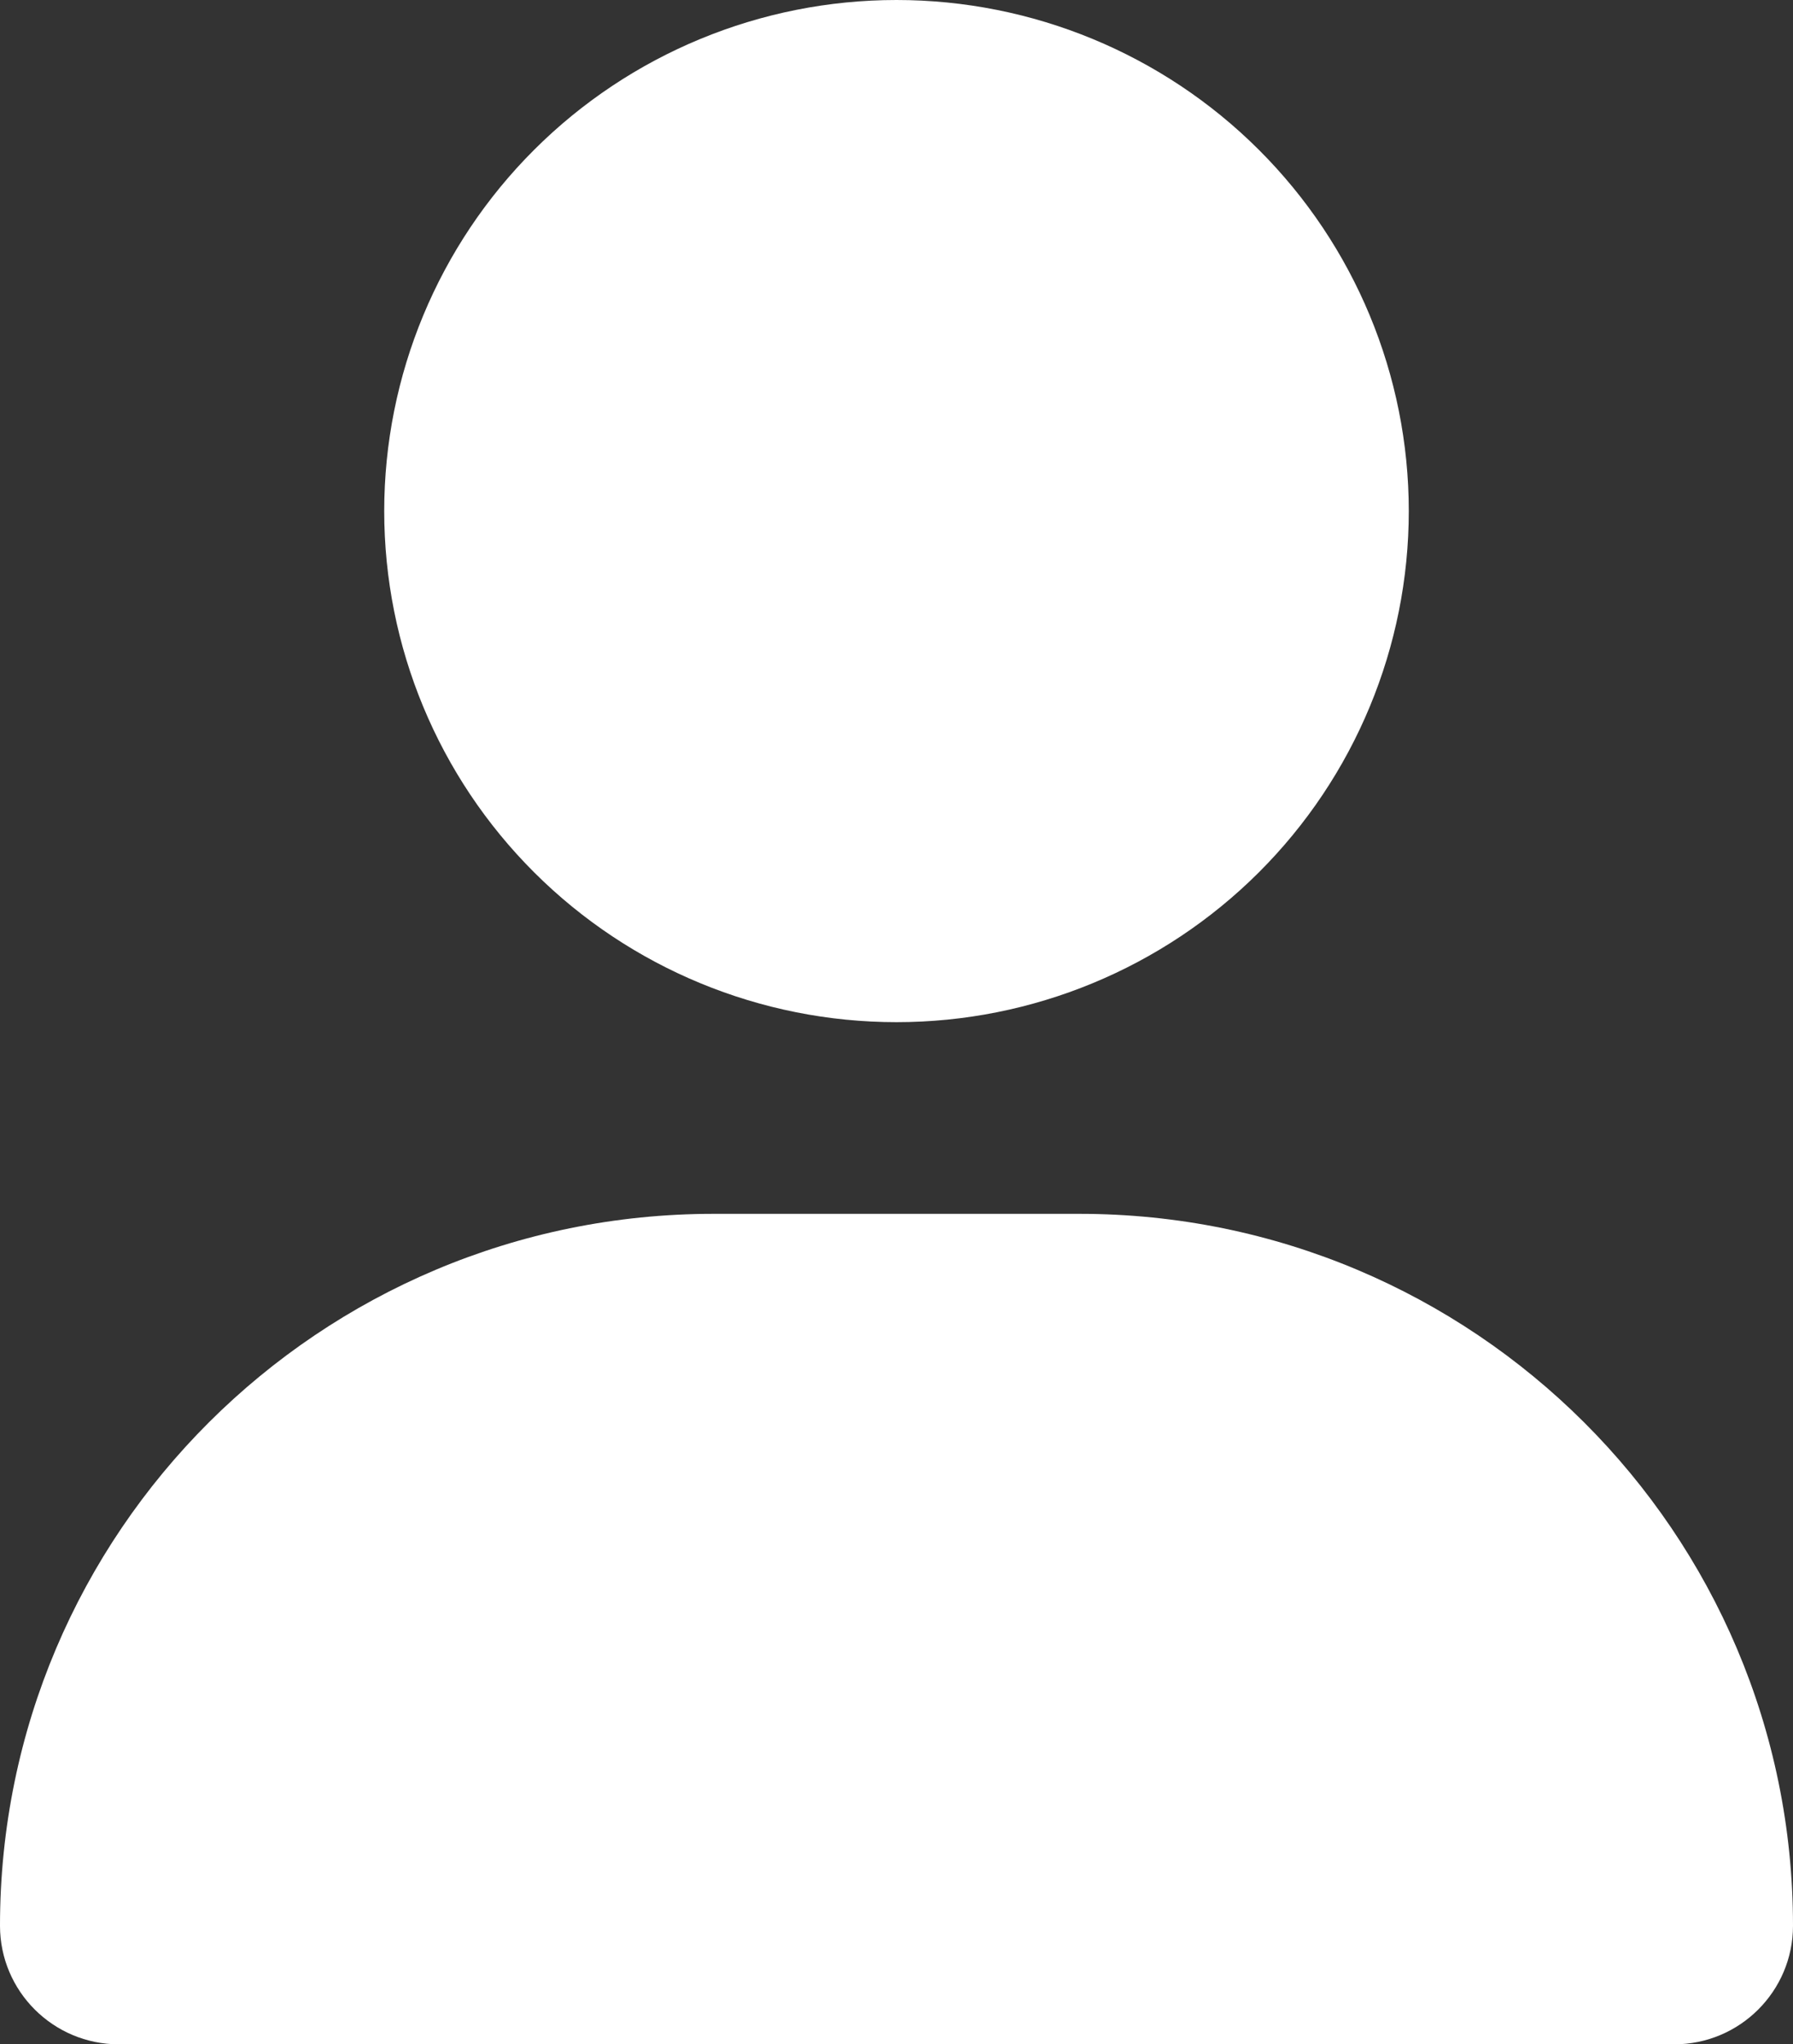 <svg width="93" height="106" viewBox="0 0 93 106" fill="none" xmlns="http://www.w3.org/2000/svg">
<rect x="0" y="0" width="93" height="106" fill="#333333" stroke="none"/>
<g clip-path="url(#clip0_42_128)">
<path d="M46.5 53C53.547 53 60.306 50.208 65.289 45.238C70.272 40.269 73.071 33.528 73.071 26.5C73.071 19.472 70.272 12.731 65.289 7.762C60.306 2.792 53.547 0 46.5 0C39.453 0 32.694 2.792 27.711 7.762C22.728 12.731 19.929 19.472 19.929 26.5C19.929 33.528 22.728 40.269 27.711 45.238C32.694 50.208 39.453 53 46.5 53ZM37.013 62.938C16.566 62.938 0 79.459 0 99.851C0 103.246 2.761 106 6.165 106H86.835C90.239 106 93 103.246 93 99.851C93 79.459 76.434 62.938 55.987 62.938H37.013Z" fill="white"/>
</g>
<defs>
<clipPath id="clip0_42_128">
<rect width="93" height="106" fill="white"/>
</clipPath>
</defs>
</svg>
